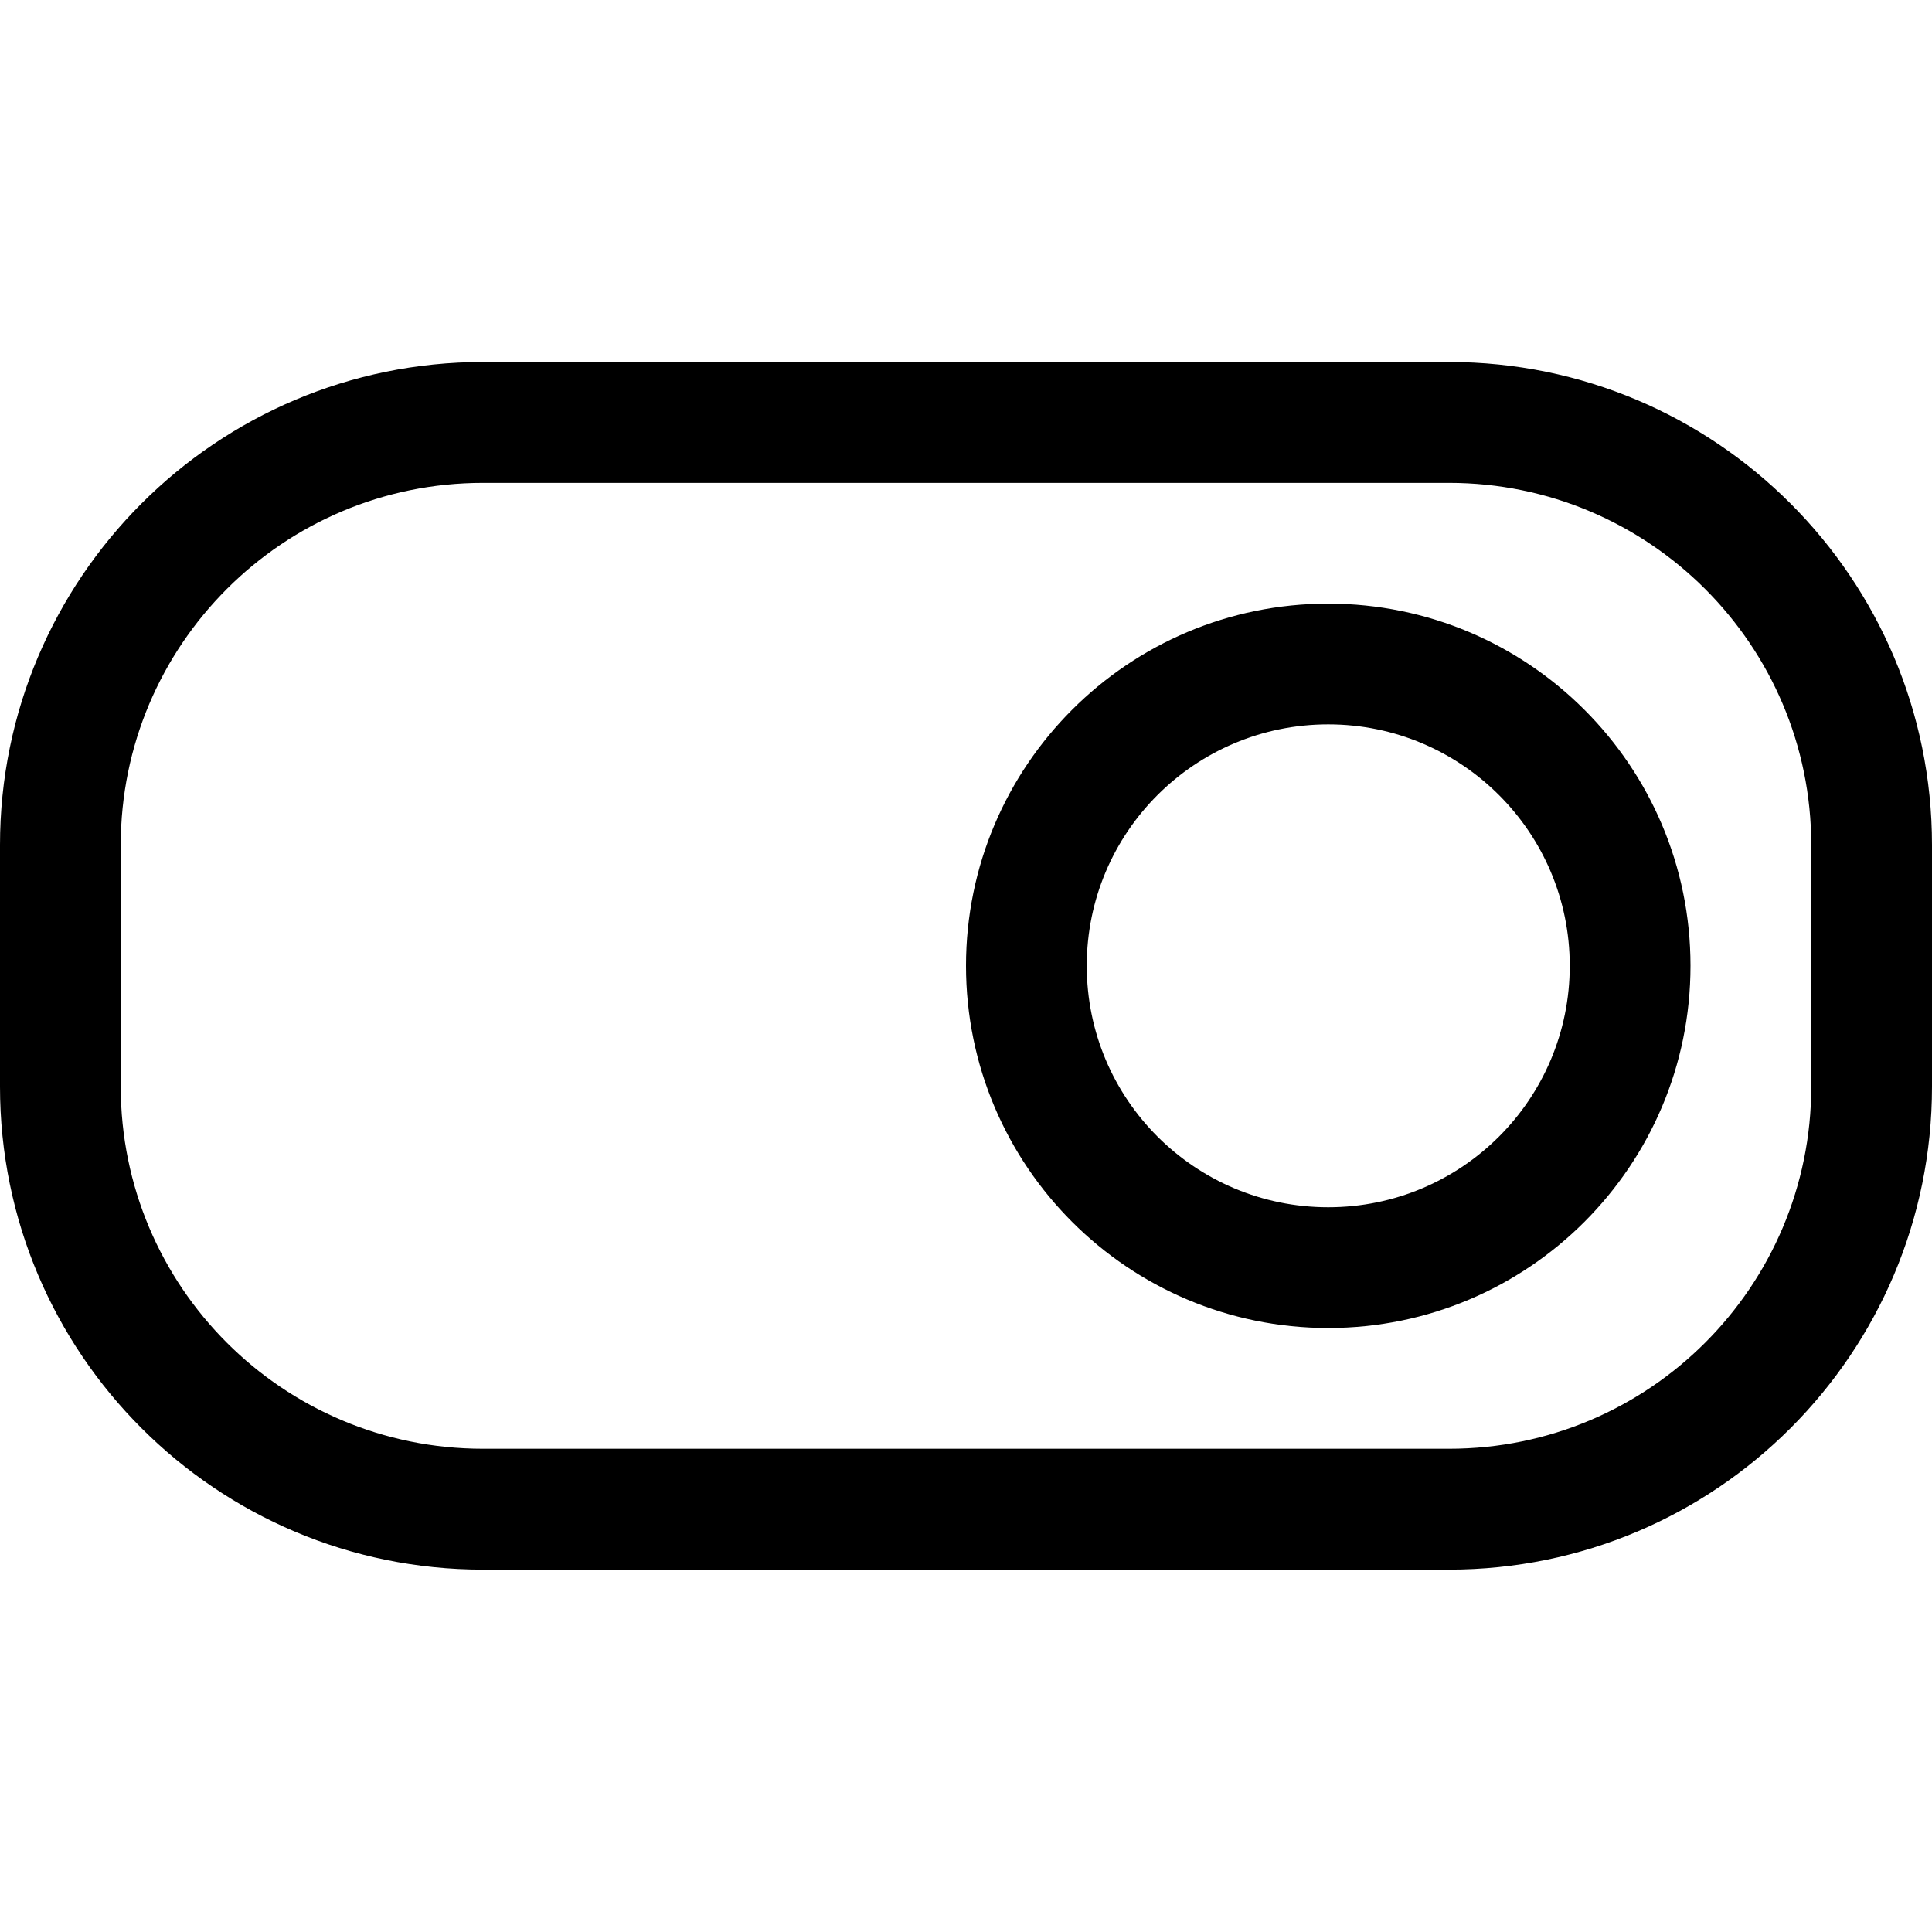 <?xml version="1.0" encoding="iso-8859-1"?>
<!-- Generator: Adobe Illustrator 16.0.0, SVG Export Plug-In . SVG Version: 6.00 Build 0)  -->
<!DOCTYPE svg PUBLIC "-//W3C//DTD SVG 1.1//EN" "http://www.w3.org/Graphics/SVG/1.1/DTD/svg11.dtd">
<svg version="1.1" xmlns="http://www.w3.org/2000/svg" xmlns:xlink="http://www.w3.org/1999/xlink" x="0px" y="0px" width="16px"
	 height="16px" viewBox="0 0 16 16" style="enable-background:new 0 0 16 16;" xml:space="preserve">
<g id="_x39_-setting_-_knob_switch_option" style="enable-background:new    ;">
	<path d="M12,2.998H4c-2.209,0-4,1.792-4,4v2.001c0,2.209,1.791,4,4,4h8c2.209,0,4-1.791,4-4V6.998C16,4.79,14.209,2.998,12,2.998z
		 M15,8.999c0,1.657-1.344,2.999-3,2.999H4c-1.657,0-3-1.342-3-2.999V6.998c0-1.656,1.343-2.999,3-2.999h8c1.656,0,3,1.343,3,2.999
		V8.999z M11,4.999c-1.656,0-3,1.343-3,2.999c0,1.657,1.344,3,3,3s3-1.343,3-3C14,6.342,12.656,4.999,11,4.999z M11,9.998
		c-1.105,0-2-0.895-2-2c0-1.104,0.895-1.999,2-1.999c1.104,0,2,0.895,2,1.999C13,9.104,12.104,9.998,11,9.998z"/>
</g>
<g id="Layer_1">
</g>
</svg>
